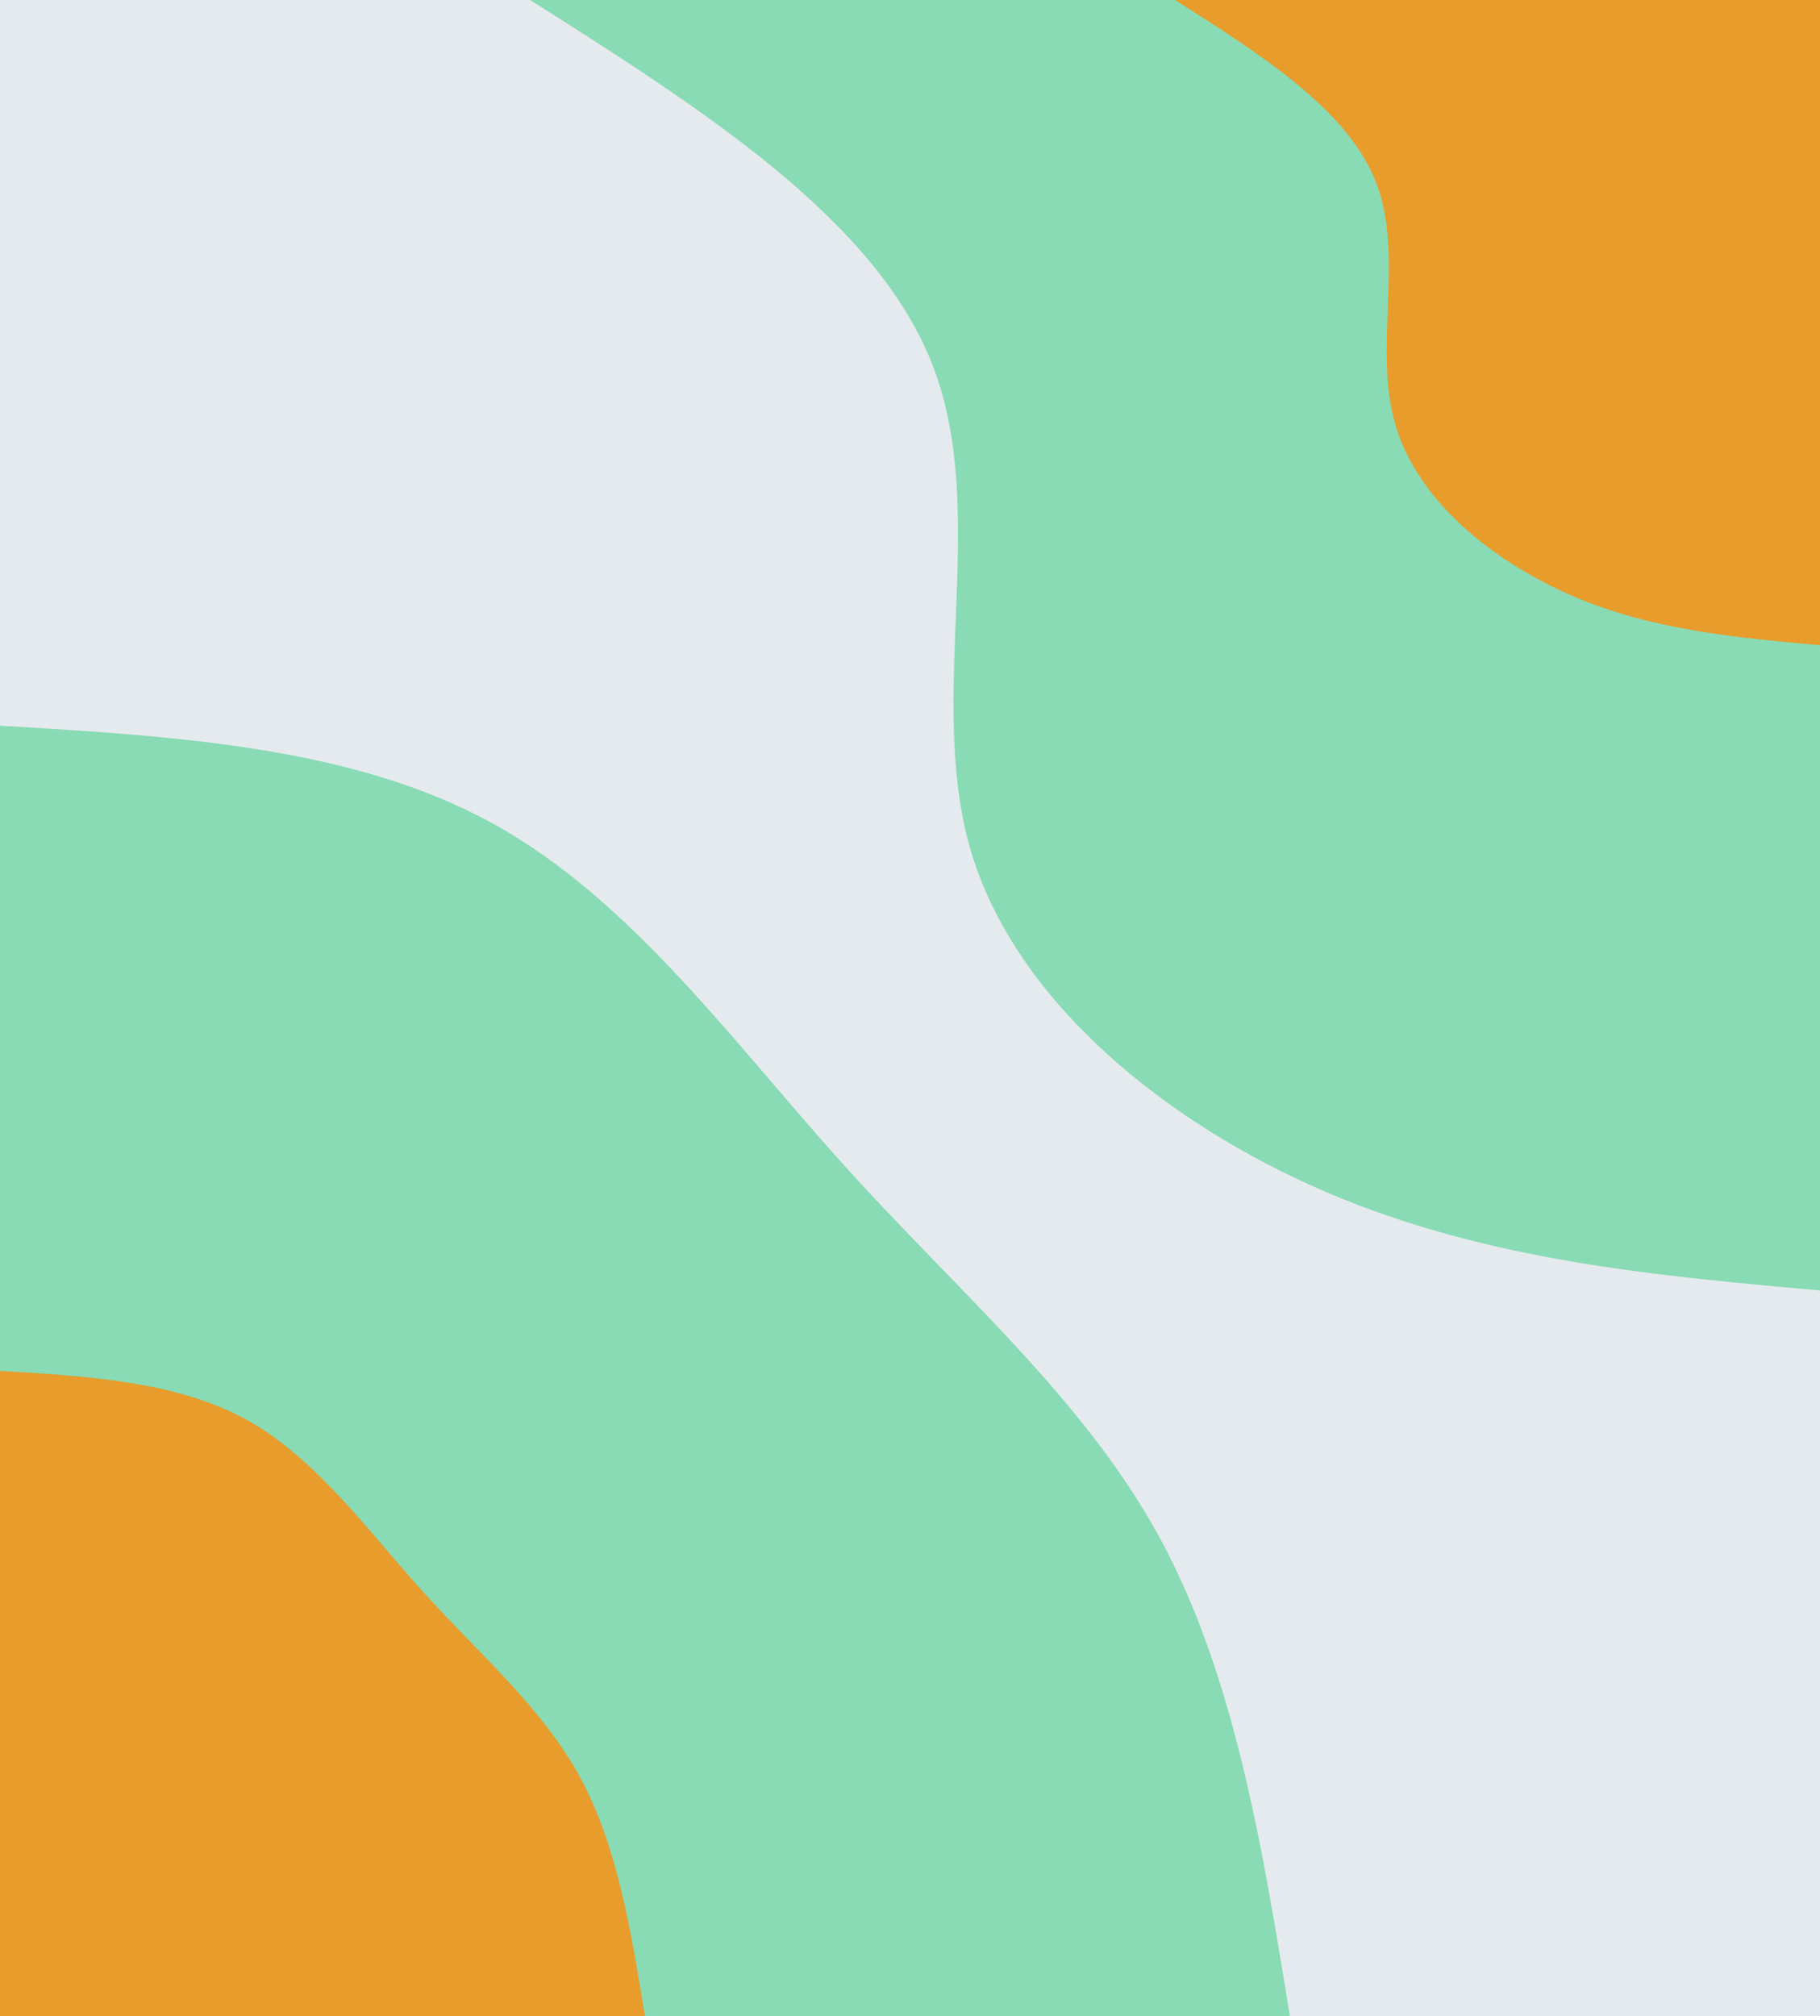 <svg id="visual" viewBox="0 0 550 609" width="550" height="609" xmlns="http://www.w3.org/2000/svg" xmlns:xlink="http://www.w3.org/1999/xlink" version="1.1"><rect x="0" y="0" width="550" height="609" fill="#e5eaee"></rect><defs><linearGradient id="grad1_0" x1="0%" y1="0%" x2="100%" y2="100%"><stop offset="30%" stop-color="#e89c2b" stop-opacity="1"></stop><stop offset="70%" stop-color="#e89c2b" stop-opacity="1"></stop></linearGradient></defs><defs><linearGradient id="grad1_1" x1="0%" y1="0%" x2="100%" y2="100%"><stop offset="30%" stop-color="#e89c2b" stop-opacity="1"></stop><stop offset="70%" stop-color="#e5eaee" stop-opacity="1"></stop></linearGradient></defs><defs><linearGradient id="grad2_0" x1="0%" y1="0%" x2="100%" y2="100%"><stop offset="30%" stop-color="#e89c2b" stop-opacity="1"></stop><stop offset="70%" stop-color="#e89c2b" stop-opacity="1"></stop></linearGradient></defs><defs><linearGradient id="grad2_1" x1="0%" y1="0%" x2="100%" y2="100%"><stop offset="30%" stop-color="#e5eaee" stop-opacity="1"></stop><stop offset="70%" stop-color="#e89c2b" stop-opacity="1"></stop></linearGradient></defs><g transform="translate(550, 0)"><path d="M0 389.8C-50.5 385.3 -101 380.7 -149.2 360.1C-197.3 339.5 -243.2 302.7 -256.7 256.7C-270.1 210.6 -251.1 155.3 -267.9 111C-284.7 66.7 -337.2 33.3 -389.8 0L0 0Z" fill="#88dbb4"></path><path d="M0 194.9C-25.2 192.6 -50.5 190.4 -74.6 180.1C-98.7 169.7 -121.6 151.4 -128.3 128.3C-135.1 105.3 -125.6 77.7 -134 55.5C-142.4 33.3 -168.6 16.7 -194.9 0L0 0Z" fill="#e89c2b"></path></g><g transform="translate(0, 609)"><path d="M0 -389.8C53.5 -386.6 107.1 -383.4 149.2 -360.1C191.3 -336.8 222 -293.5 256 -256C290 -218.4 327.3 -186.7 350.2 -145C373 -103.3 381.4 -51.7 389.8 0L0 0Z" fill="#88dbb4"></path><path d="M0 -194.9C26.8 -193.3 53.5 -191.7 74.6 -180.1C95.6 -168.4 111 -146.8 128 -128C145 -109.2 163.6 -93.4 175.1 -72.5C186.5 -51.7 190.7 -25.8 194.9 0L0 0Z" fill="#e89c2b"></path></g></svg>